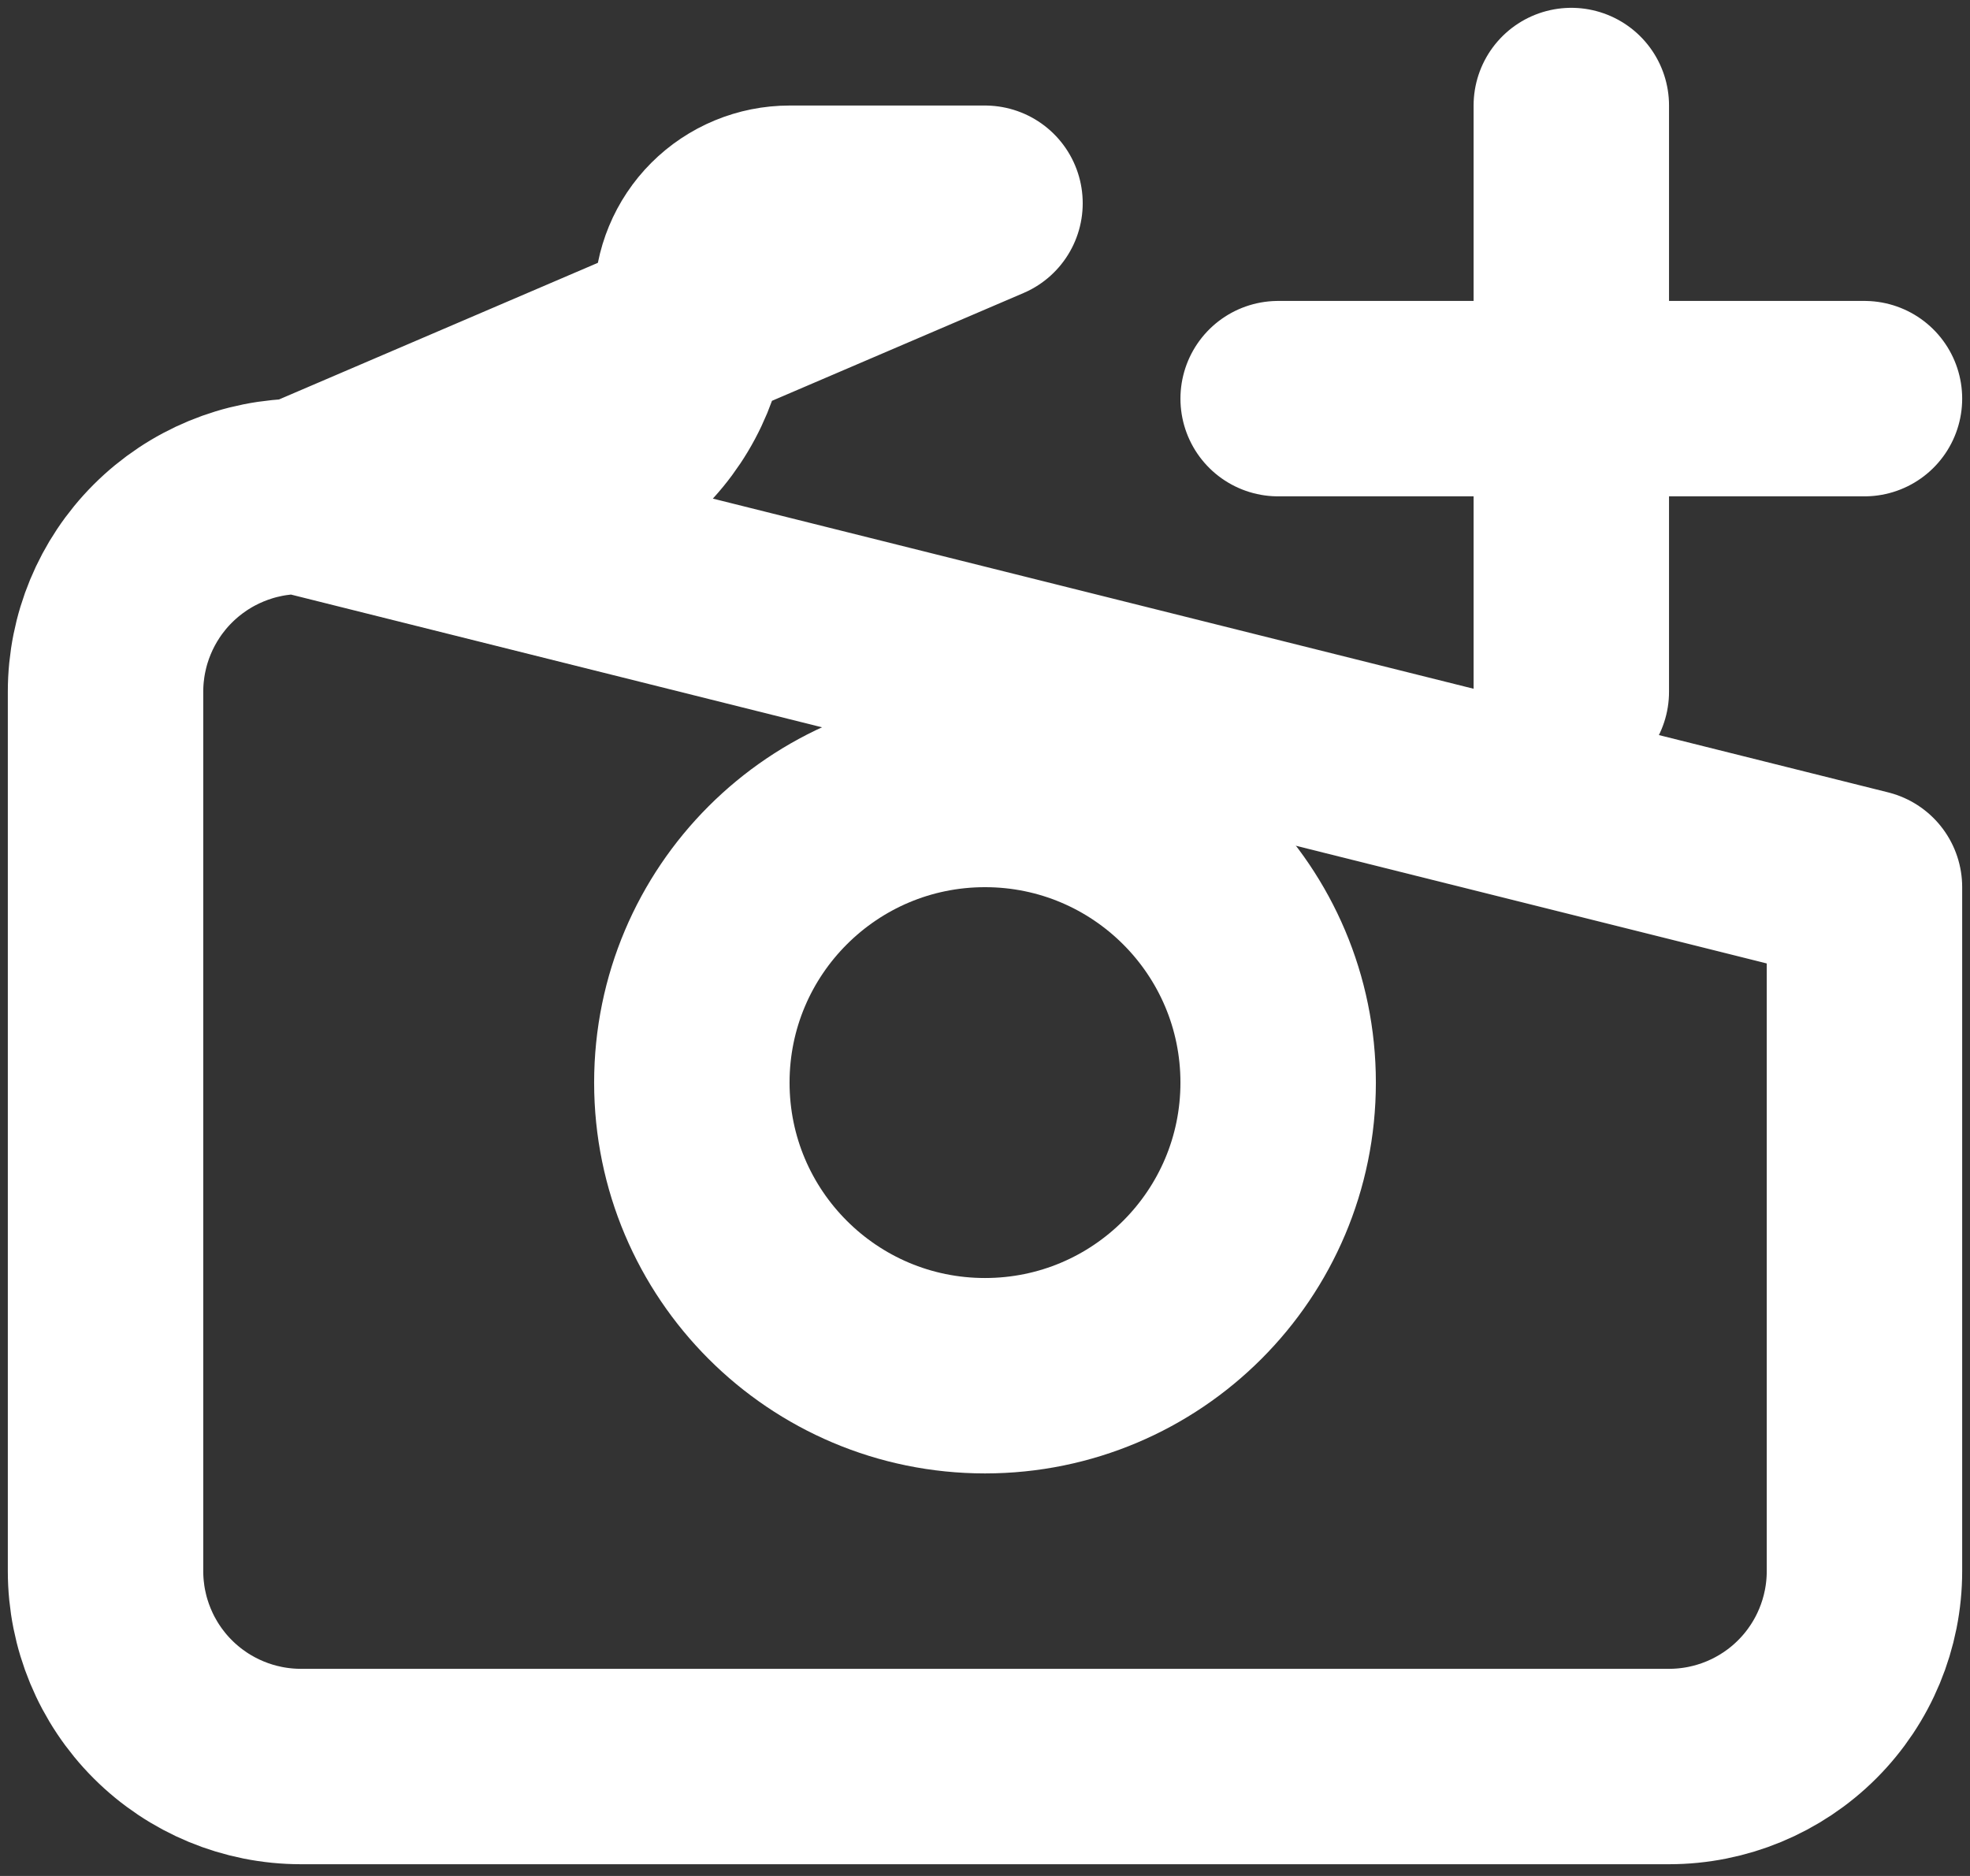 <svg width="84" height="80" viewBox="0 0 84 80" fill="none" xmlns="http://www.w3.org/2000/svg">
<rect x="0" y="0" width="84" height="80" fill="#333333" stroke="none"/>
<path d="M42 58.667C48.904 58.667 54.5 53.07 54.5 46.167C54.5 39.263 48.904 33.667 42 33.667C35.096 33.667 29.5 39.263 29.5 46.167C29.5 53.07 35.096 58.667 42 58.667Z" stroke="white" stroke-width="8.333" stroke-linecap="round" stroke-linejoin="round"/>
<path d="M67 4.5V29.5M12.833 21.167H21.167C23.377 21.167 25.496 20.289 27.059 18.726C28.622 17.163 29.5 15.043 29.5 12.833C29.5 11.728 29.939 10.668 30.72 9.887C31.502 9.106 32.562 8.667 33.667 8.667H42L12.833 21.167ZM79.5 37.833V67C79.5 69.21 78.622 71.33 77.059 72.893C75.496 74.455 73.377 75.333 71.167 75.333H12.833C10.623 75.333 8.504 74.455 6.941 72.893C5.378 71.33 4.5 69.21 4.5 67V29.5C4.5 27.29 5.378 25.17 6.941 23.607C8.504 22.045 10.623 21.167 12.833 21.167L79.5 37.833ZM54.5 17H79.5H54.5Z" stroke="white" stroke-width="8.333" stroke-linecap="round" stroke-linejoin="round"/>
</svg>
